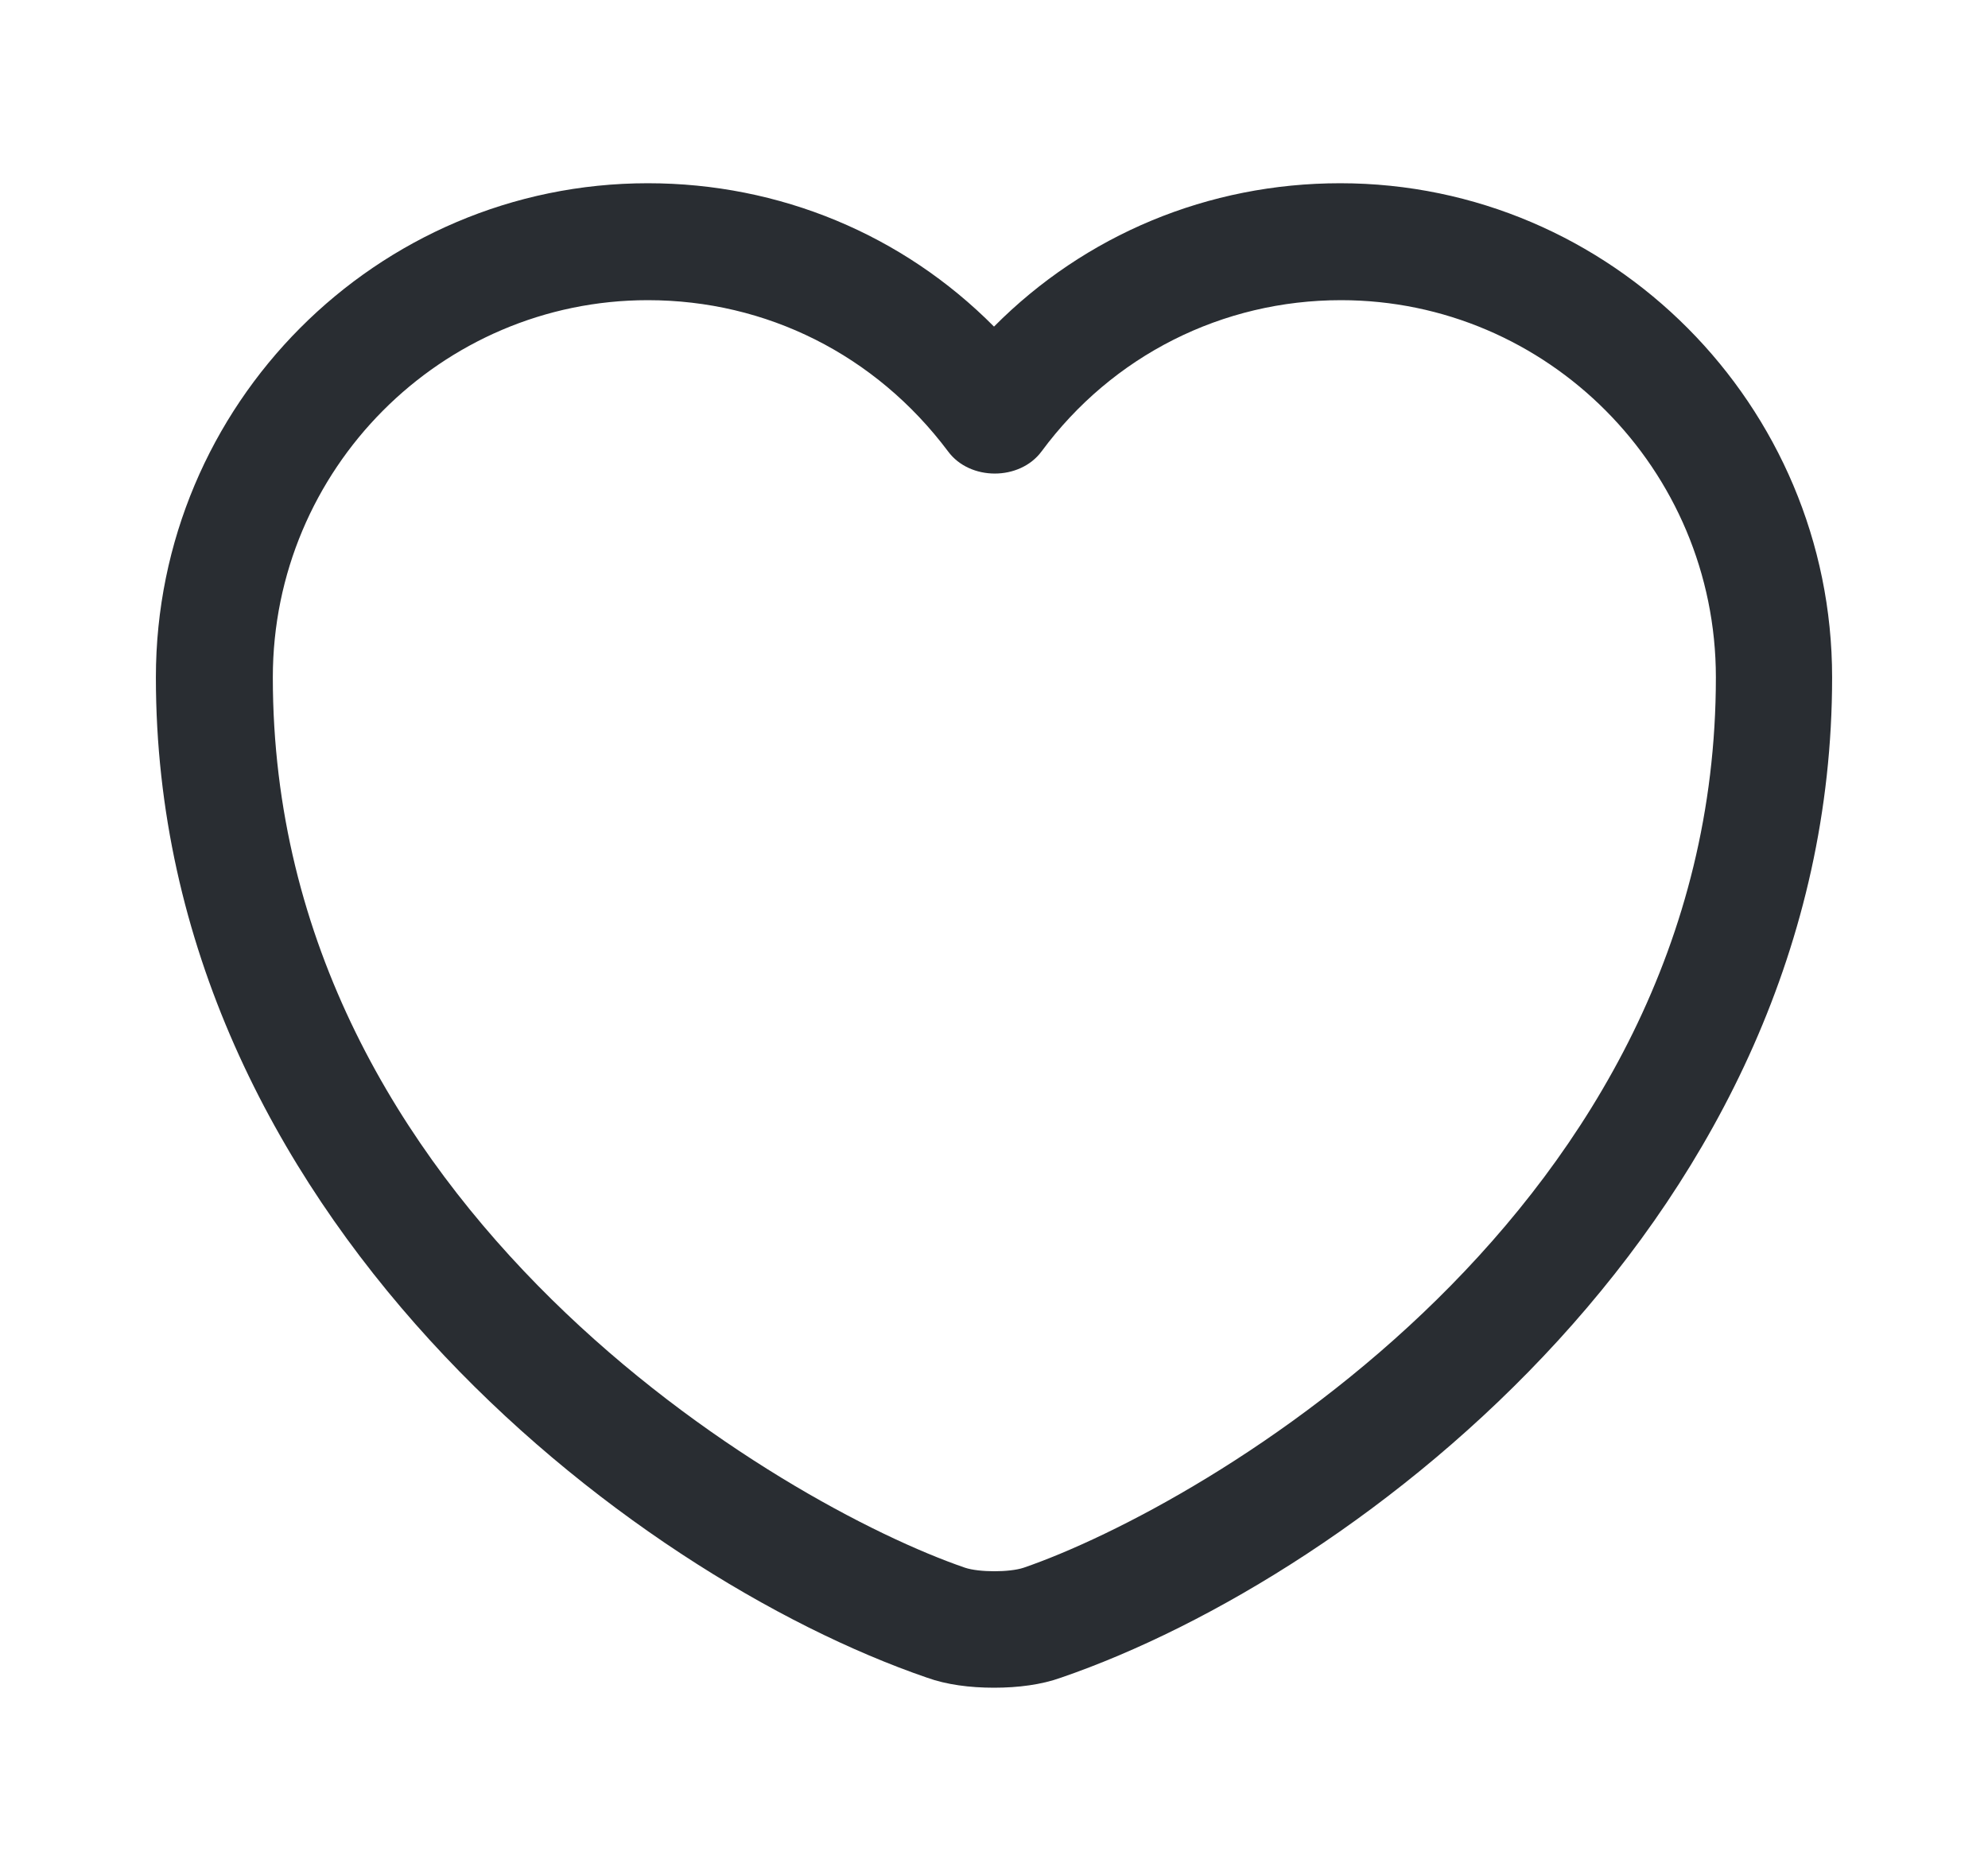 <svg width="17" height="16" viewBox="0 0 17 16" fill="none" xmlns="http://www.w3.org/2000/svg">
<path d="M8.5 14.433C8.293 14.433 8.093 14.407 7.927 14.347C5.38 13.473 1.333 10.373 1.333 5.793C1.333 3.46 3.22 1.567 5.54 1.567C6.667 1.567 7.72 2.007 8.5 2.793C9.28 2.007 10.333 1.567 11.46 1.567C13.78 1.567 15.667 3.467 15.667 5.793C15.667 10.38 11.62 13.473 9.073 14.347C8.907 14.407 8.707 14.433 8.5 14.433ZM5.54 2.567C3.773 2.567 2.333 4.013 2.333 5.793C2.333 10.347 6.713 12.88 8.253 13.407C8.373 13.447 8.633 13.447 8.753 13.407C10.287 12.88 14.673 10.353 14.673 5.793C14.673 4.013 13.233 2.567 11.467 2.567C10.453 2.567 9.513 3.04 8.907 3.86C8.72 4.113 8.293 4.113 8.107 3.86C7.487 3.033 6.553 2.567 5.54 2.567Z" fill="#292D32"/>
</svg>
